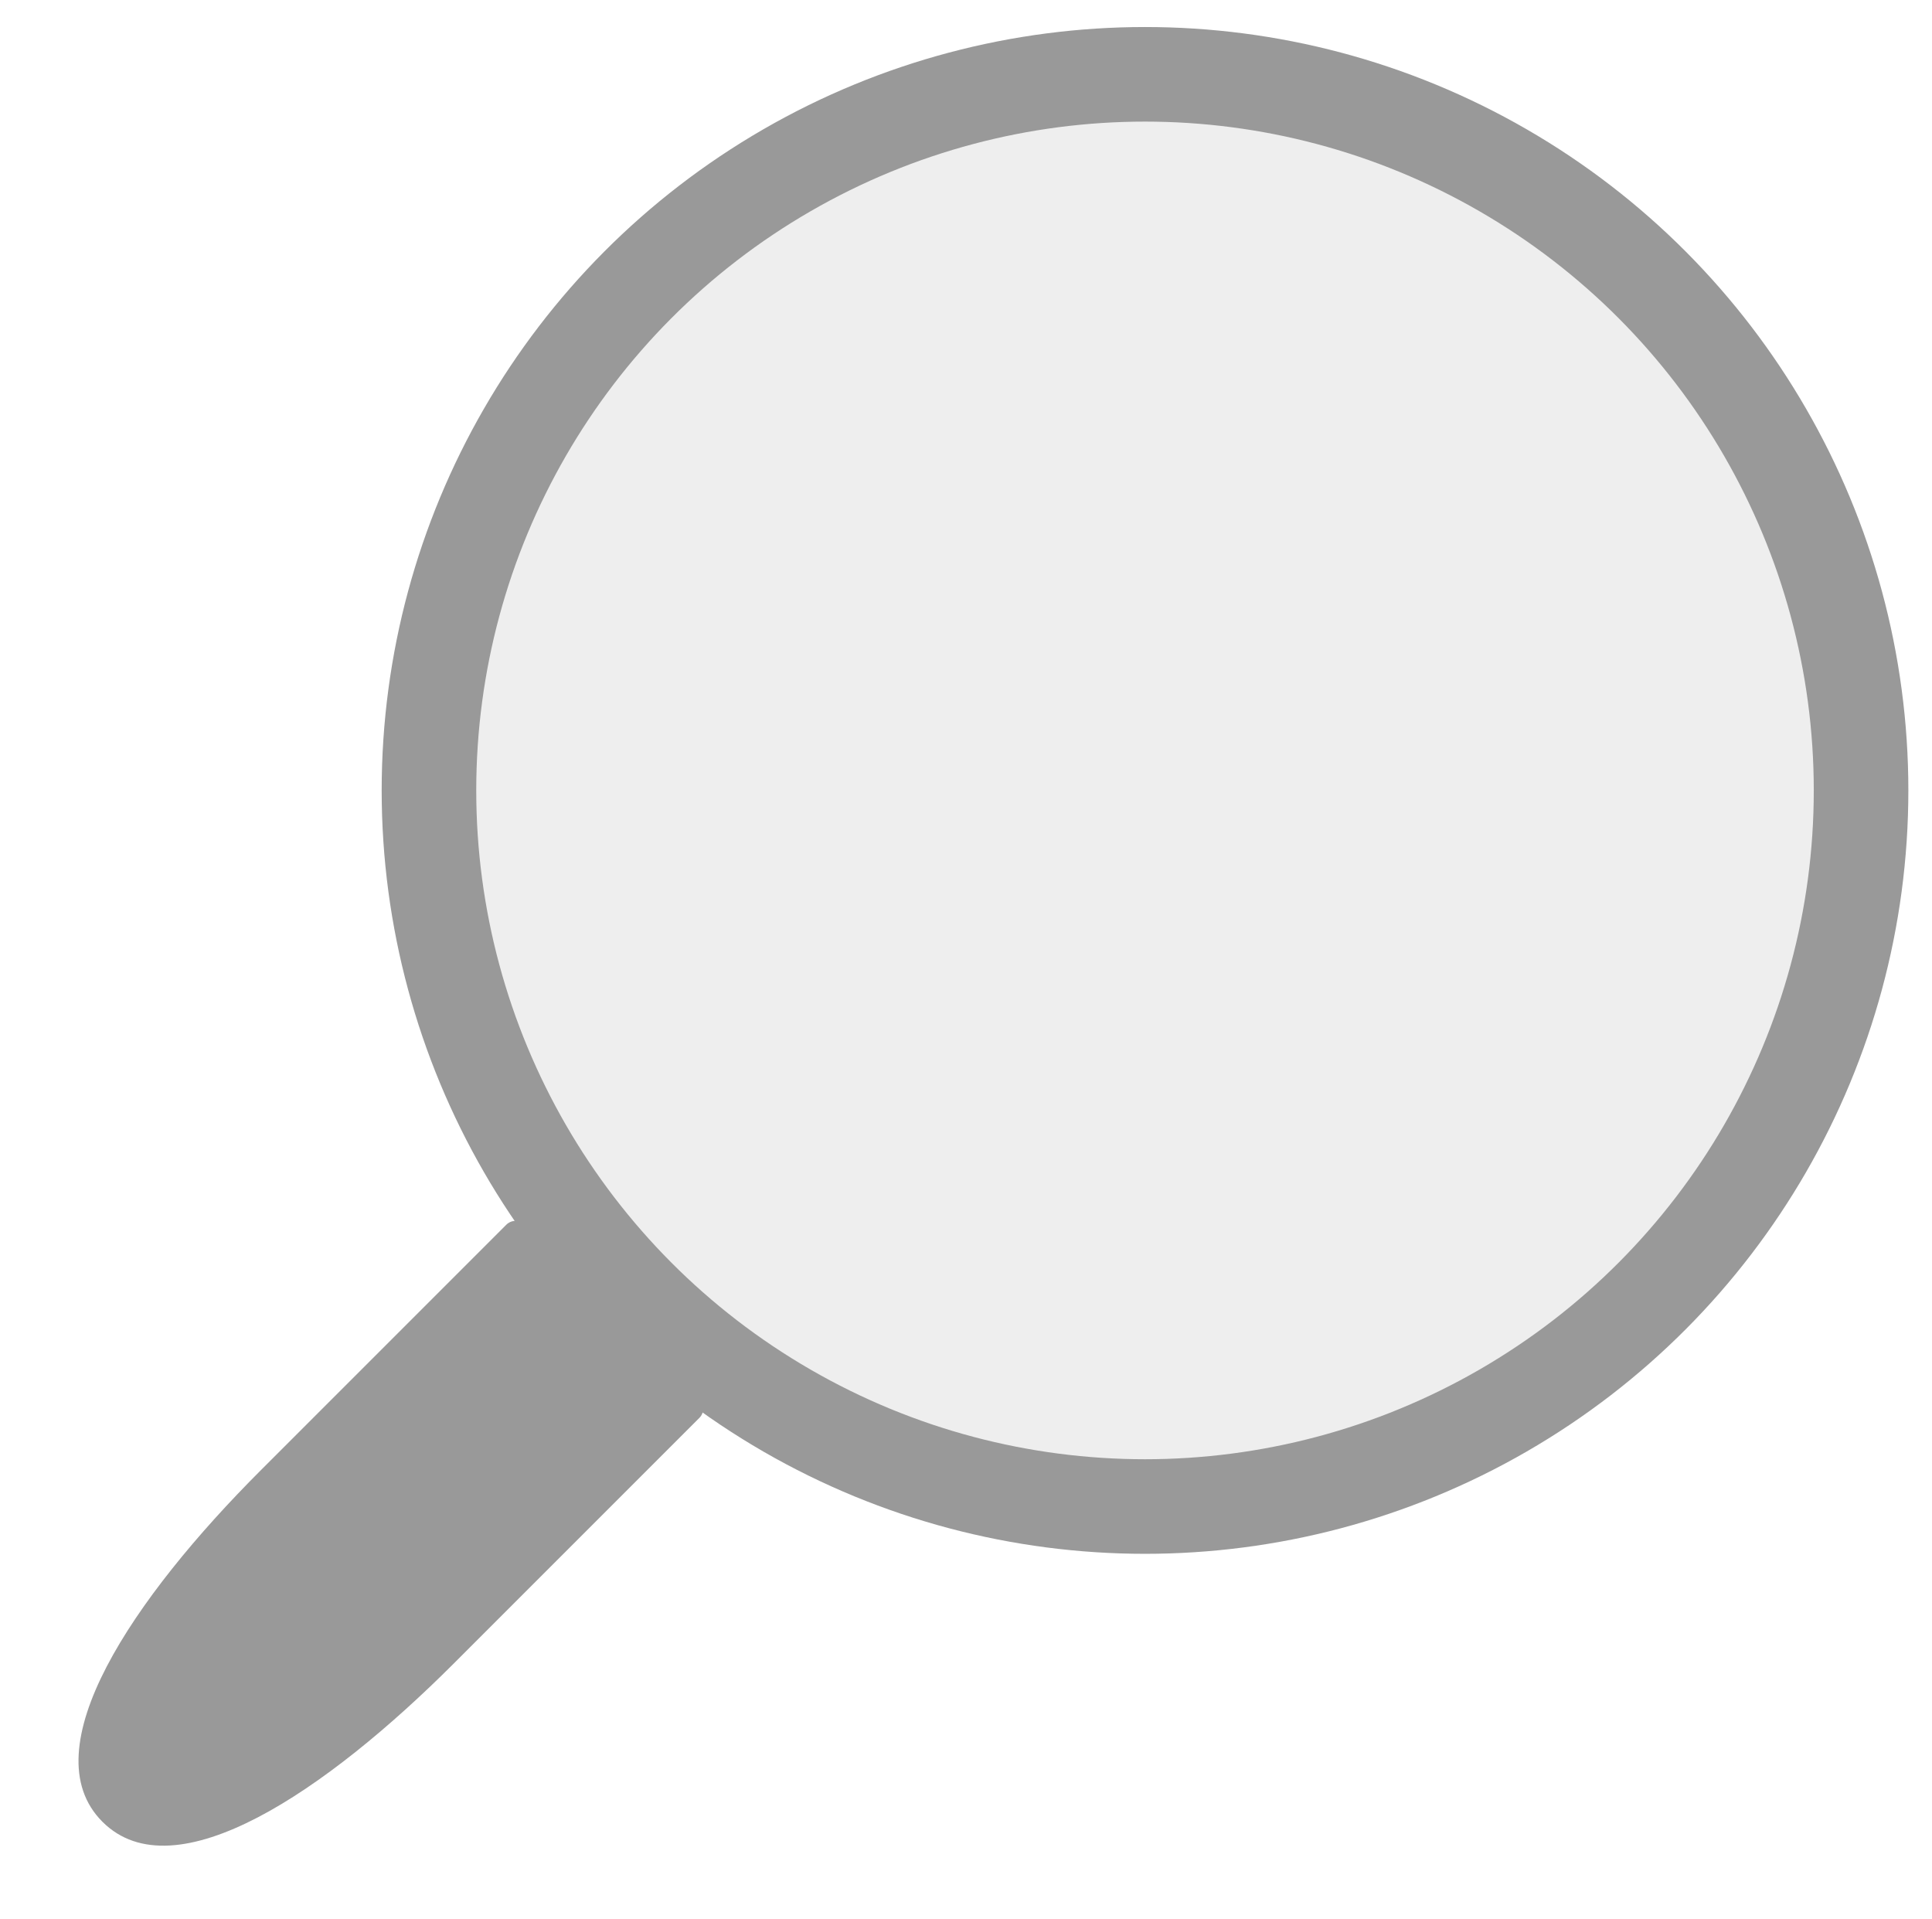 <?xml version="1.0"?>
<!DOCTYPE svg
  PUBLIC '-//W3C//DTD SVG 1.1//EN'
  'http://www.w3.org/Graphics/SVG/1.1/DTD/svg11.dtd'>
<svg height="142pt" version="1.1" viewBox="55 7 143 142" width="143pt" xmlns="http://www.w3.org/2000/svg" xmlns:xl="http://www.w3.org/1999/xlink">
  <defs>
    <style type="text/css">
      <![CDATA[
      .magnifying_glass_icon circle{
        stroke: #999;
        fill: #EEE;
      } 
      .magnifying_glass_icon path{
        fill: #999;
      } 
      ]]>
    </style>
  </defs>
  <g fill="none" fill-opacity="1" stroke="none" stroke-dasharray="none" stroke-opacity="1" class="magnifying_glass_icon">
    <g>
      <circle cx="139.75" cy="65.5" r="53" stroke="maroon" stroke-linecap="round" stroke-linejoin="round" stroke-width="7"/>
      <path d="M 92.47 97.648 L 74.305 115.813 C 64.87 125.248 57.221 136.471 62.581 141.831 C 67.941 147.191 79.163 139.542 88.599 130.106 L 106.763 111.942 C 107.154 111.551 107.154 110.918 106.763 110.528 L 93.884 97.648 C 93.493 97.258 92.86 97.258 92.47 97.648 Z"/>
    </g>
  </g>
</svg>